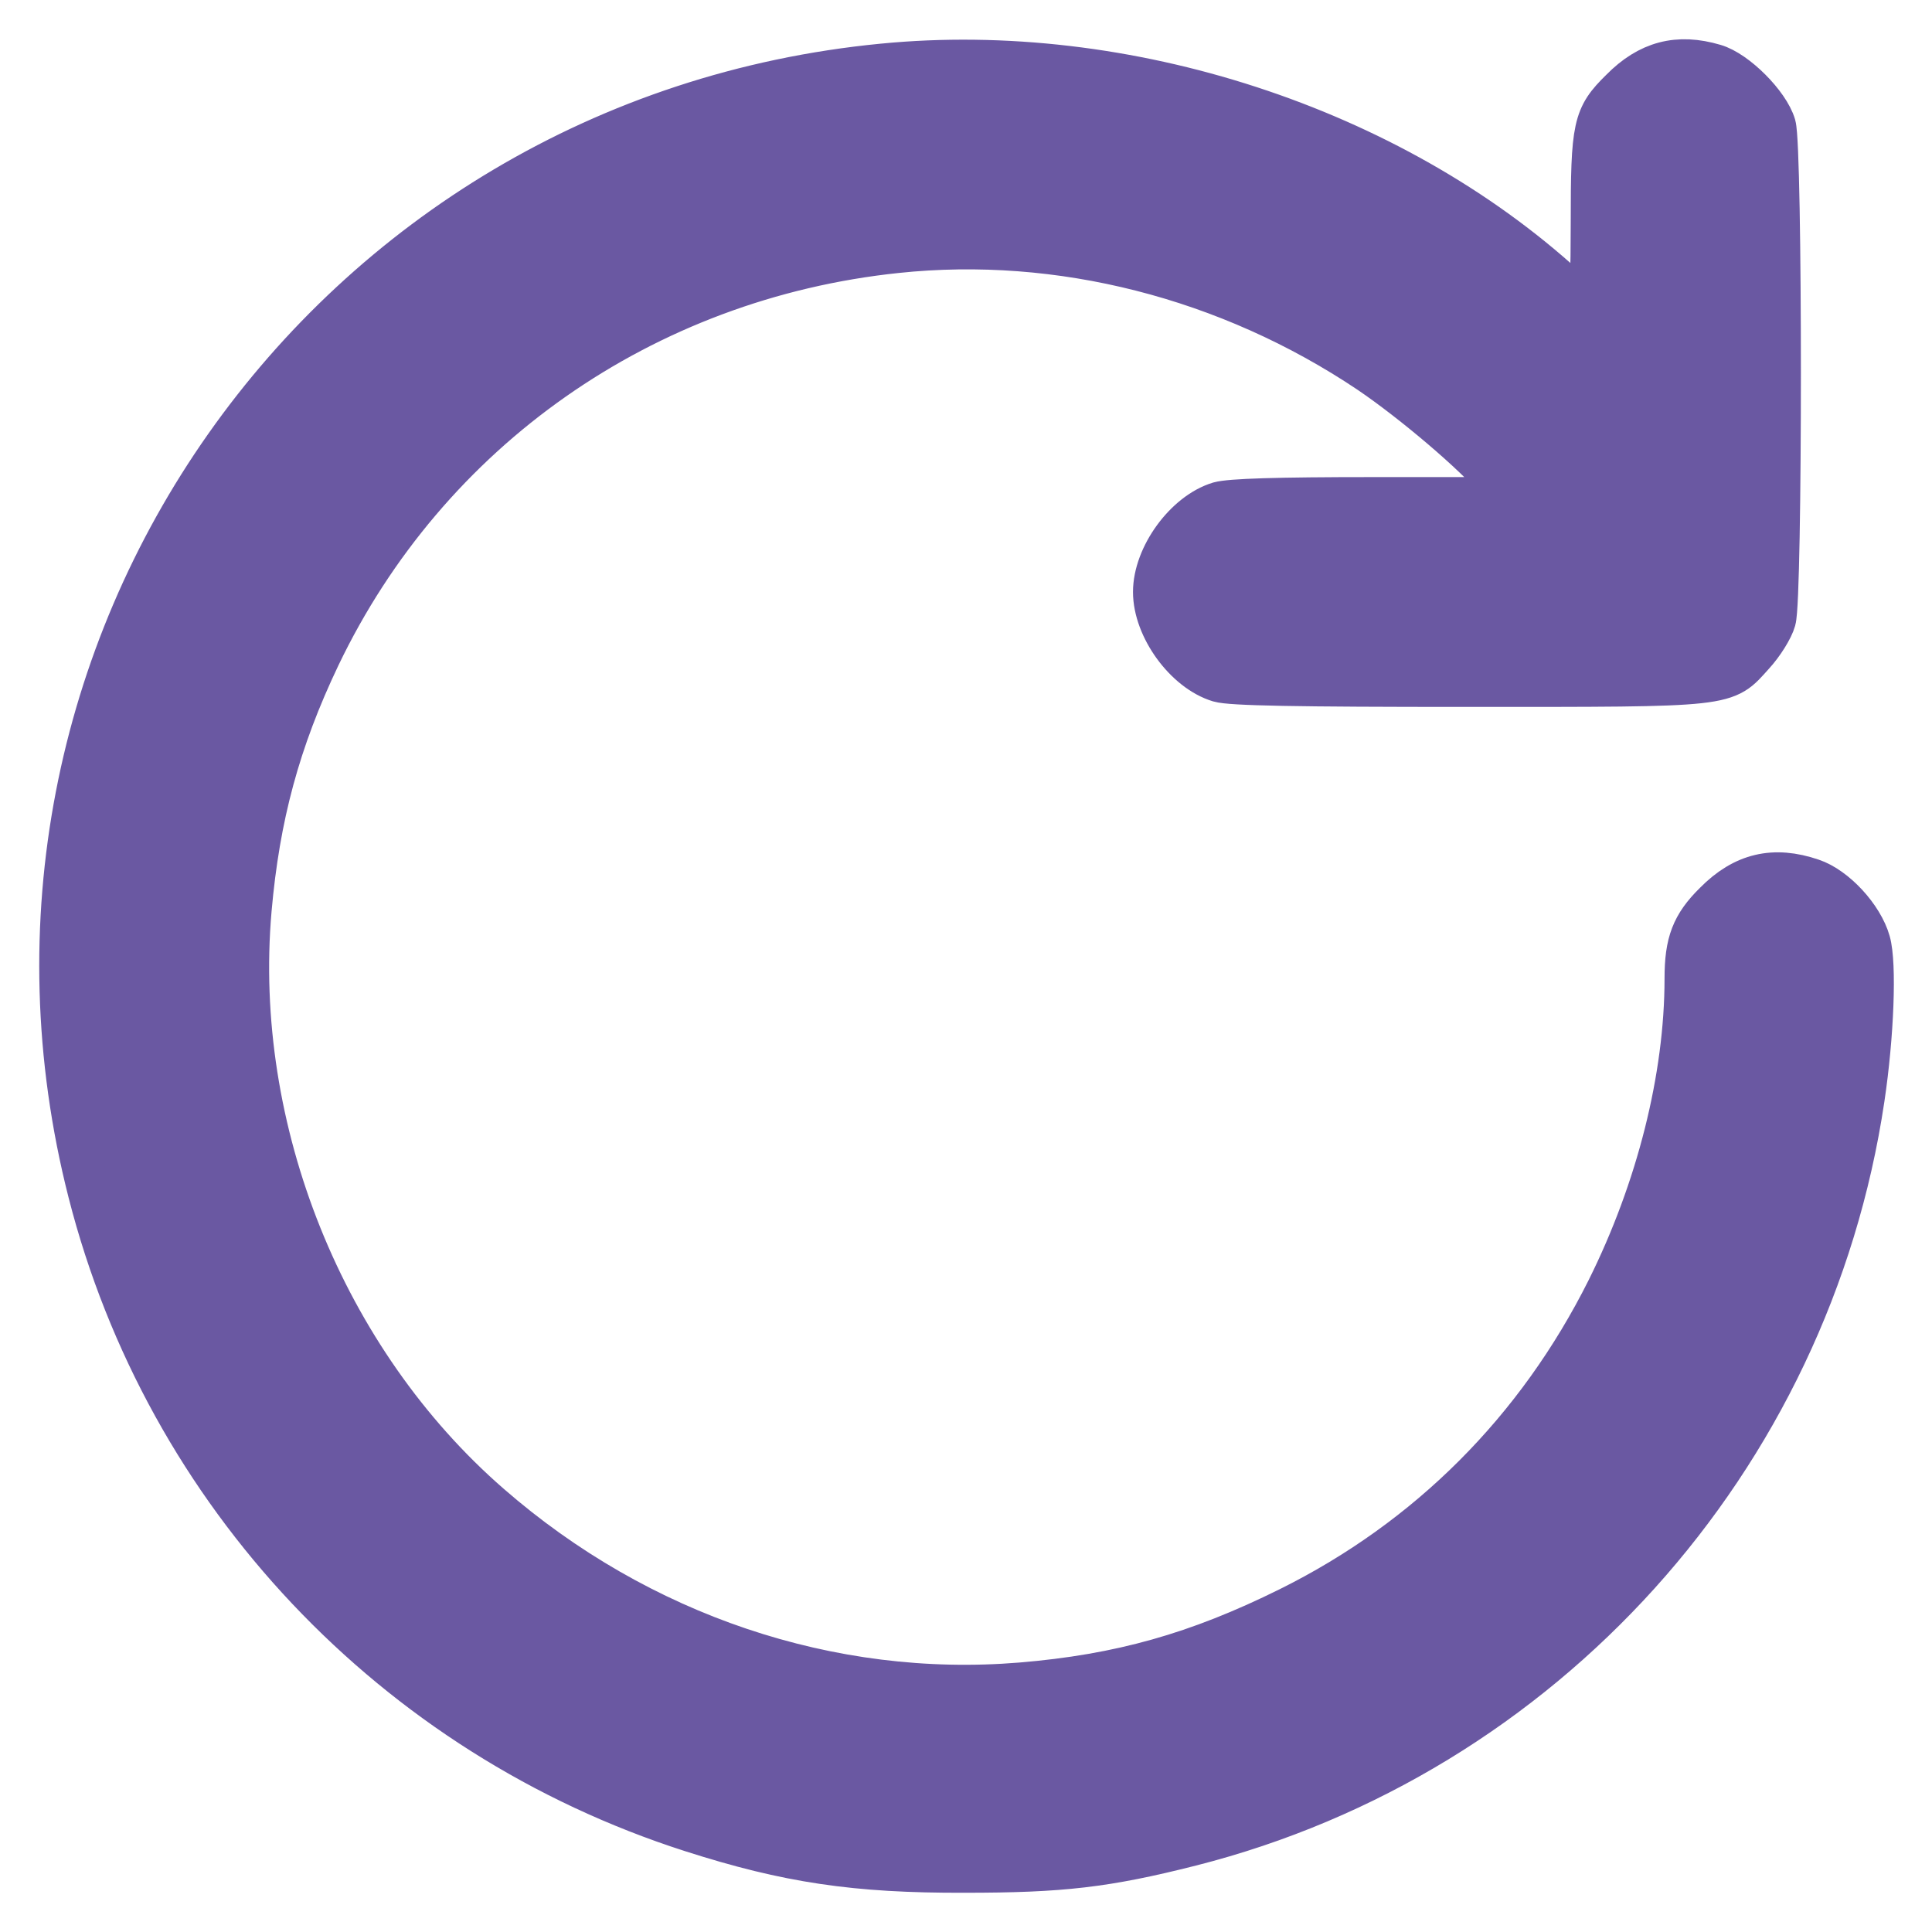 <svg width="32" height="32" viewBox="0 0 32 32" fill="none" xmlns="http://www.w3.org/2000/svg">
<path d="M14.617 1.072C5.405 1.966 -0.81 10.796 1.475 19.749C2.75 24.753 6.525 28.747 11.451 30.327C13.043 30.838 14.17 31.006 15.976 31C17.581 31 18.319 30.916 19.724 30.56C25.563 29.077 29.972 24.19 30.865 18.195C31.021 17.153 31.066 15.962 30.962 15.599C30.846 15.185 30.399 14.699 30.011 14.57C29.383 14.356 28.878 14.473 28.405 14.952C28.03 15.321 27.92 15.612 27.92 16.208C27.92 17.846 27.454 19.697 26.625 21.361C25.466 23.678 23.66 25.491 21.349 26.637C19.834 27.388 18.552 27.75 16.908 27.886C13.755 28.145 10.584 27.077 8.111 24.921C5.366 22.532 3.831 18.713 4.149 15.068C4.285 13.521 4.621 12.272 5.288 10.873C7.081 7.125 10.661 4.613 14.85 4.173C17.549 3.888 20.346 4.6 22.683 6.167C23.408 6.659 24.437 7.533 24.799 7.973L25.026 8.252H22.741C21.135 8.252 20.378 8.277 20.19 8.329C19.634 8.498 19.116 9.21 19.116 9.805C19.116 10.401 19.634 11.113 20.19 11.281C20.384 11.339 21.472 11.359 24.308 11.359C28.71 11.359 28.561 11.372 29.04 10.841C29.195 10.673 29.357 10.414 29.396 10.271C29.506 9.902 29.506 2.451 29.396 2.076C29.292 1.72 28.755 1.182 28.399 1.079C27.79 0.898 27.305 1.027 26.852 1.487C26.398 1.933 26.366 2.082 26.366 3.714C26.366 4.465 26.347 5.08 26.327 5.08C26.308 5.08 26.127 4.937 25.939 4.762C23.039 2.108 18.643 0.677 14.617 1.072Z" fill="#6A58A2" stroke="#6A58A2" stroke-width="0.7"/>
</svg>
